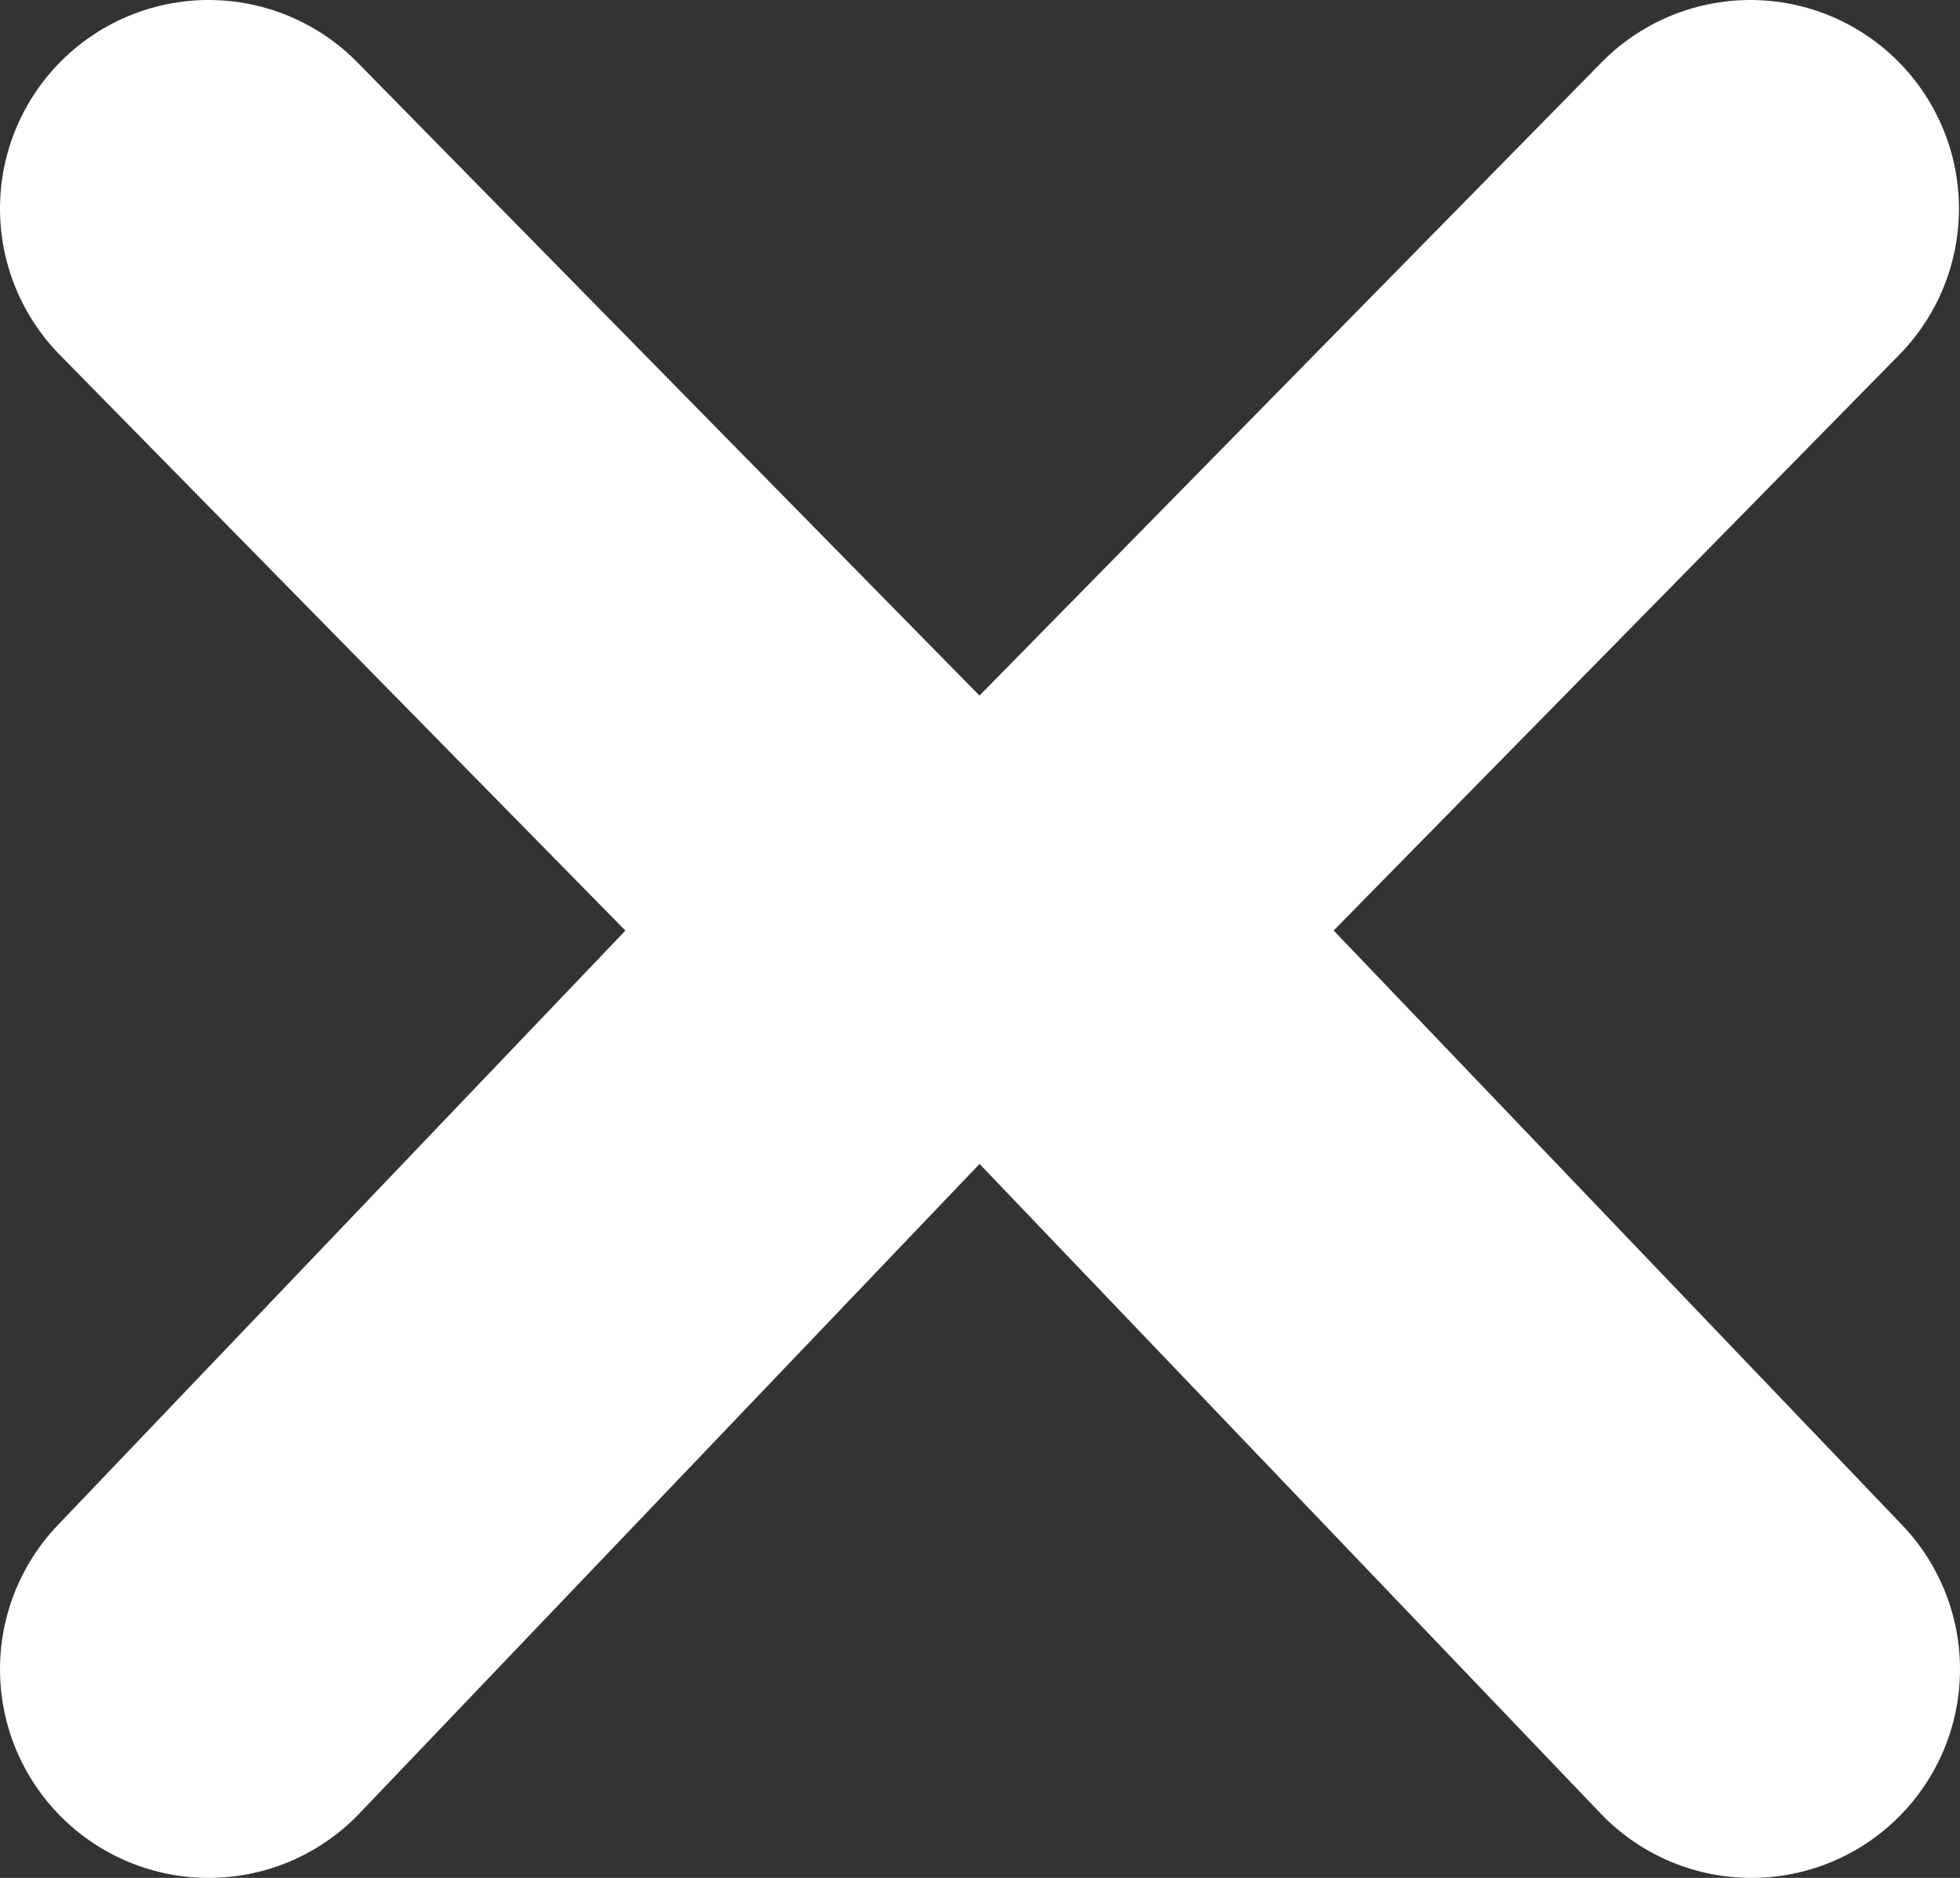 <svg xmlns="http://www.w3.org/2000/svg" viewBox="0 0 18.79 18"><rect x="0" y="0" width="18.79" height="18" fill="#333333" stroke="none"/><defs><style>.cls-1{fill:none;stroke:#fff;stroke-linecap:round;stroke-linejoin:round;stroke-width:4px;}</style></defs><g id="Layer_2" data-name="Layer 2"><g id="LINE_2" data-name="LINE＿2"><polyline class="cls-1" points="2 2 8.78 8.9 2 16"/><polyline class="cls-1" points="16.78 2 10 8.9 16.79 16"/></g></g></svg>